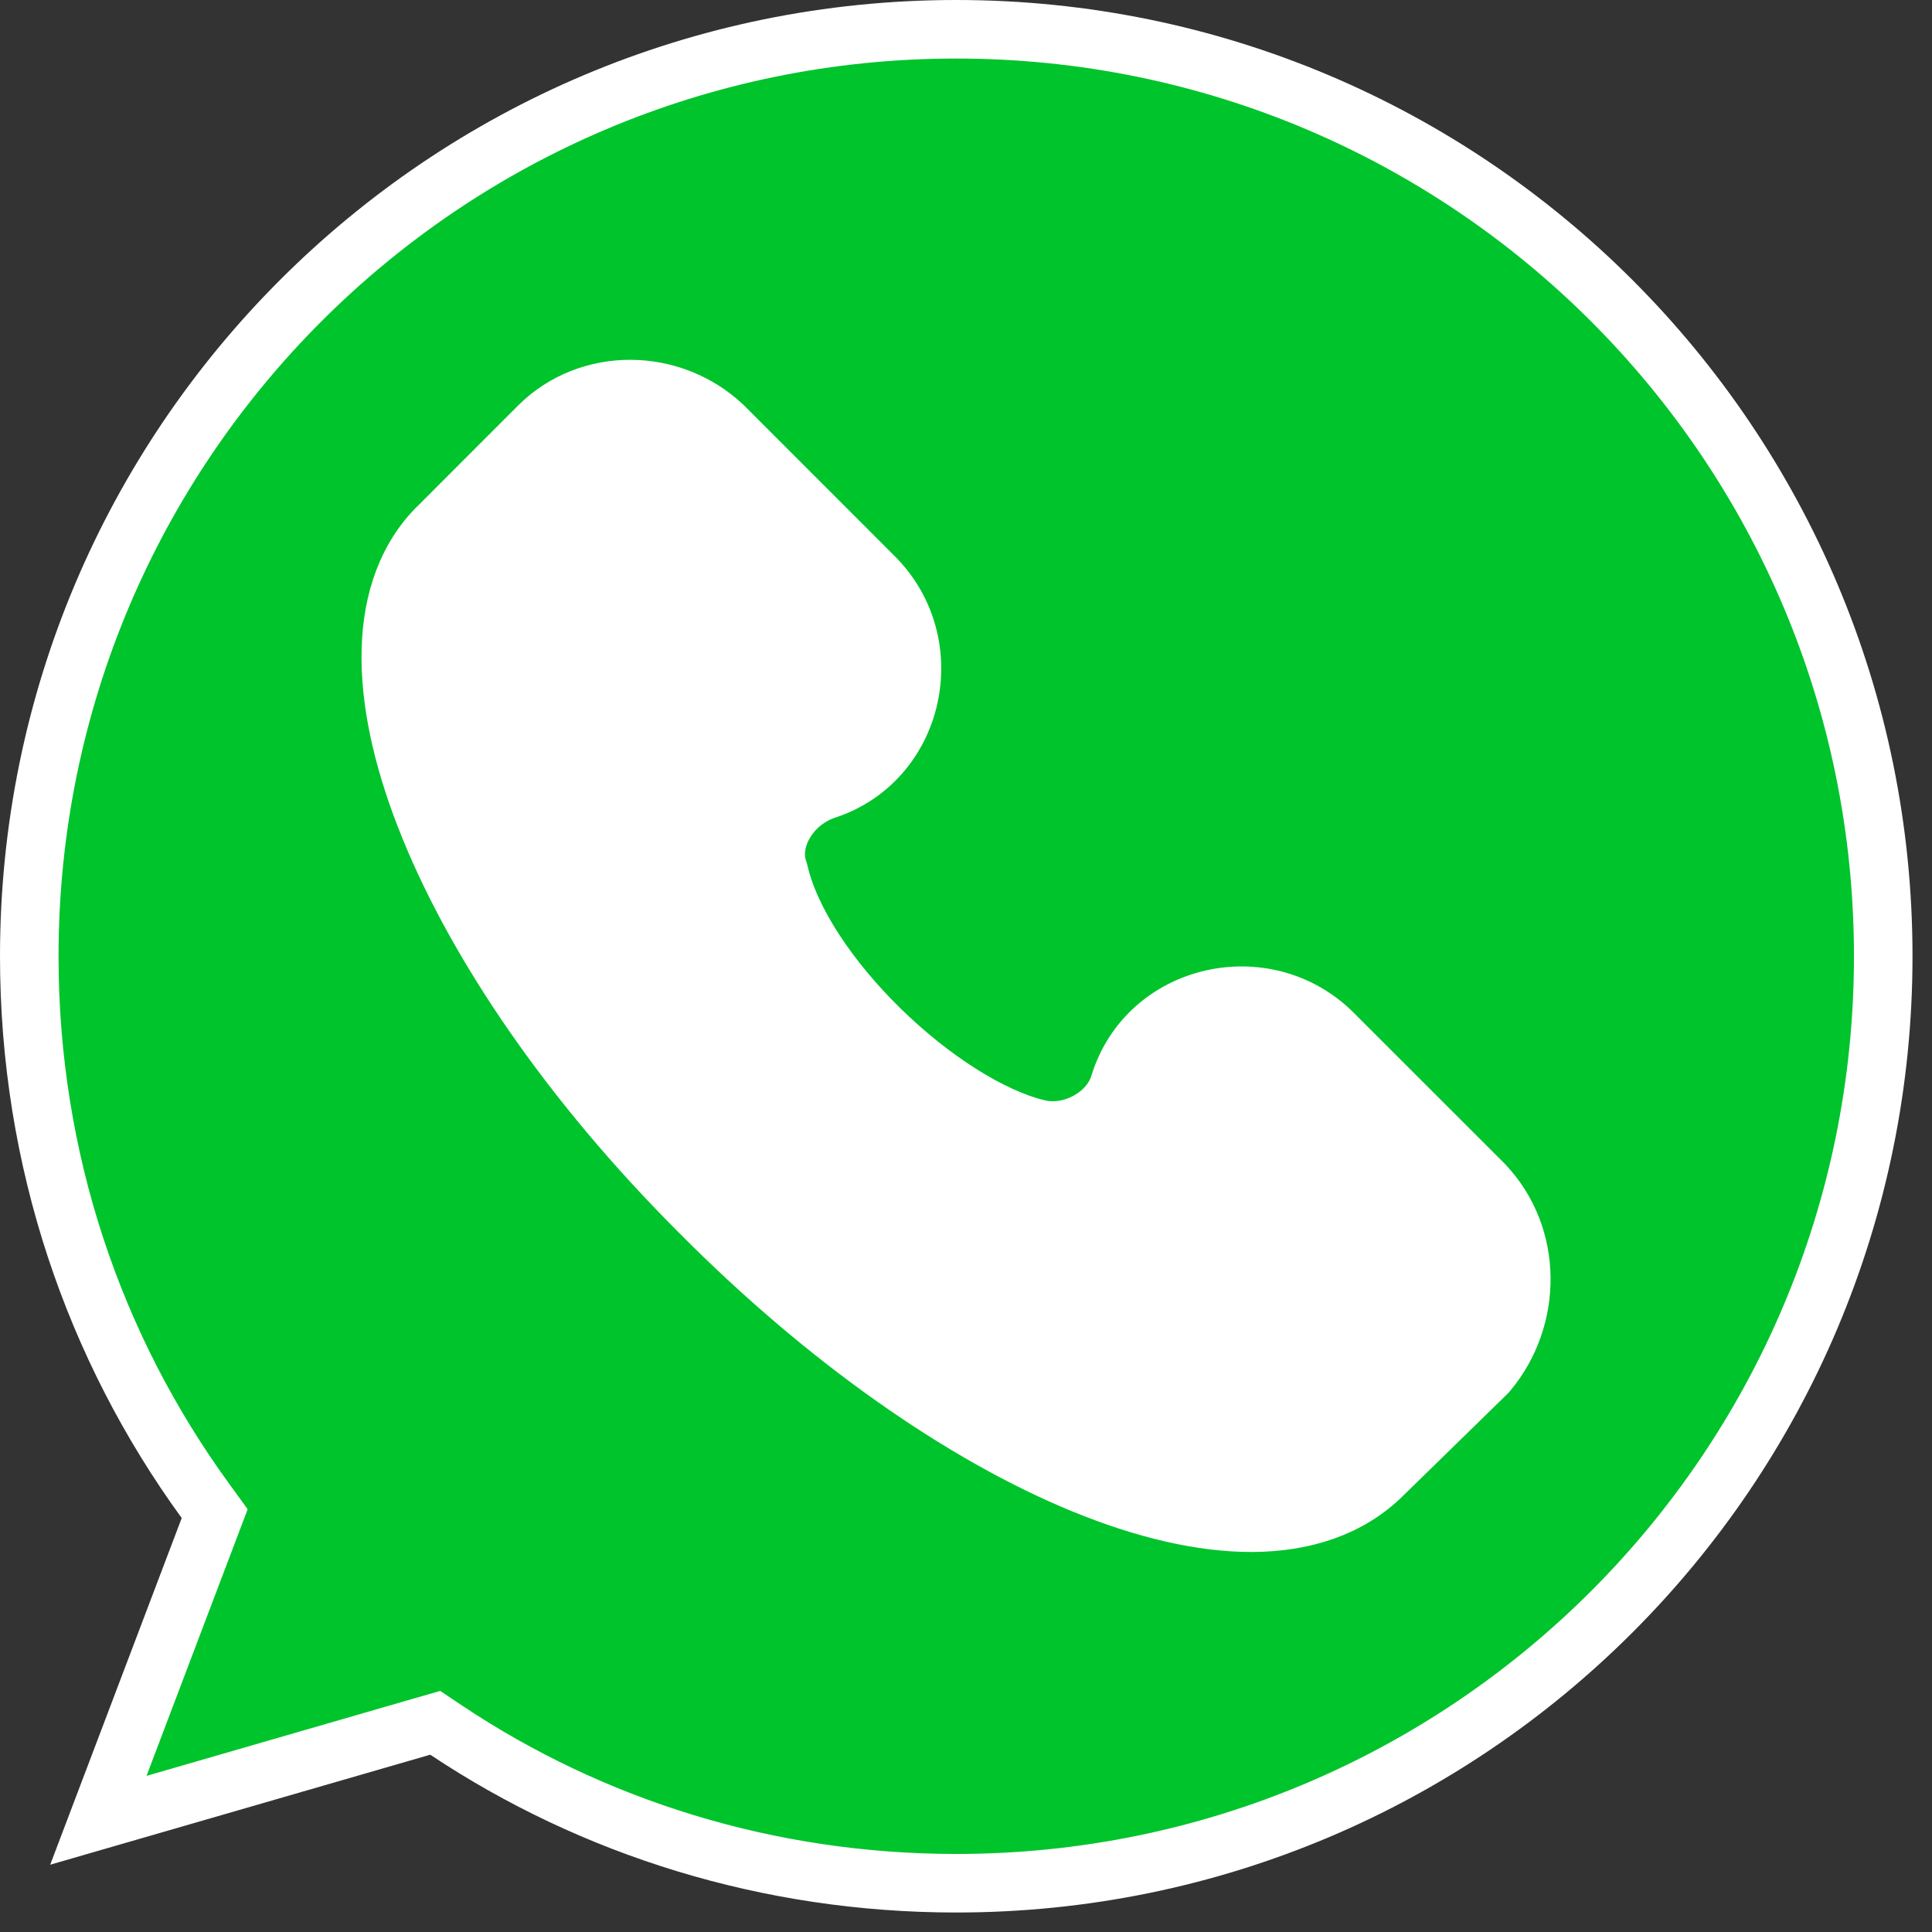 <svg width="33" height="33" viewBox="0 0 33 33" fill="none" xmlns="http://www.w3.org/2000/svg">
<rect x="0" y="0" width="33" height="33" fill="#333333" stroke="none"/>
<circle cx="16.333" cy="16.334" r="14" fill="white"/>
<path d="M3.571 26.107L3.667 25.854L3.508 25.635C1.608 23.023 0.5 19.819 0.5 16.333C0.5 7.585 7.585 0.5 16.333 0.5C25.081 0.5 32.167 7.585 32.167 16.333C32.167 25.081 25.081 32.167 16.333 32.167C13.125 32.167 10.118 31.216 7.627 29.556L7.434 29.427L7.211 29.491L1.68 31.092L3.571 26.107ZM25.38 23.469L25.398 23.451L25.415 23.432C26.178 22.516 26.192 21.128 25.354 20.237L25.349 20.232L25.344 20.226L22.771 17.654C21.618 16.501 19.606 16.953 19.122 18.513L19.121 18.517C18.958 19.06 18.297 19.422 17.72 19.278L17.718 19.278C16.92 19.083 15.915 18.444 15.039 17.589C14.163 16.732 13.502 15.741 13.309 14.913L13.302 14.887L13.294 14.861C13.122 14.371 13.461 13.722 14.082 13.5C15.633 13.011 16.081 11.005 14.931 9.855L12.359 7.282L12.353 7.277L12.348 7.272C11.467 6.443 10.056 6.428 9.201 7.282L7.446 9.038L7.446 9.038L7.437 9.046C6.892 9.618 6.668 10.401 6.675 11.26C6.681 12.119 6.915 13.093 7.331 14.117C8.163 16.168 9.757 18.509 11.937 20.688C14.114 22.886 16.455 24.513 18.512 25.356C19.54 25.777 20.521 26.012 21.389 26.009C22.259 26.005 23.049 25.759 23.626 25.182L25.38 23.469Z" fill="#00C42B" stroke="white"/>
</svg>
